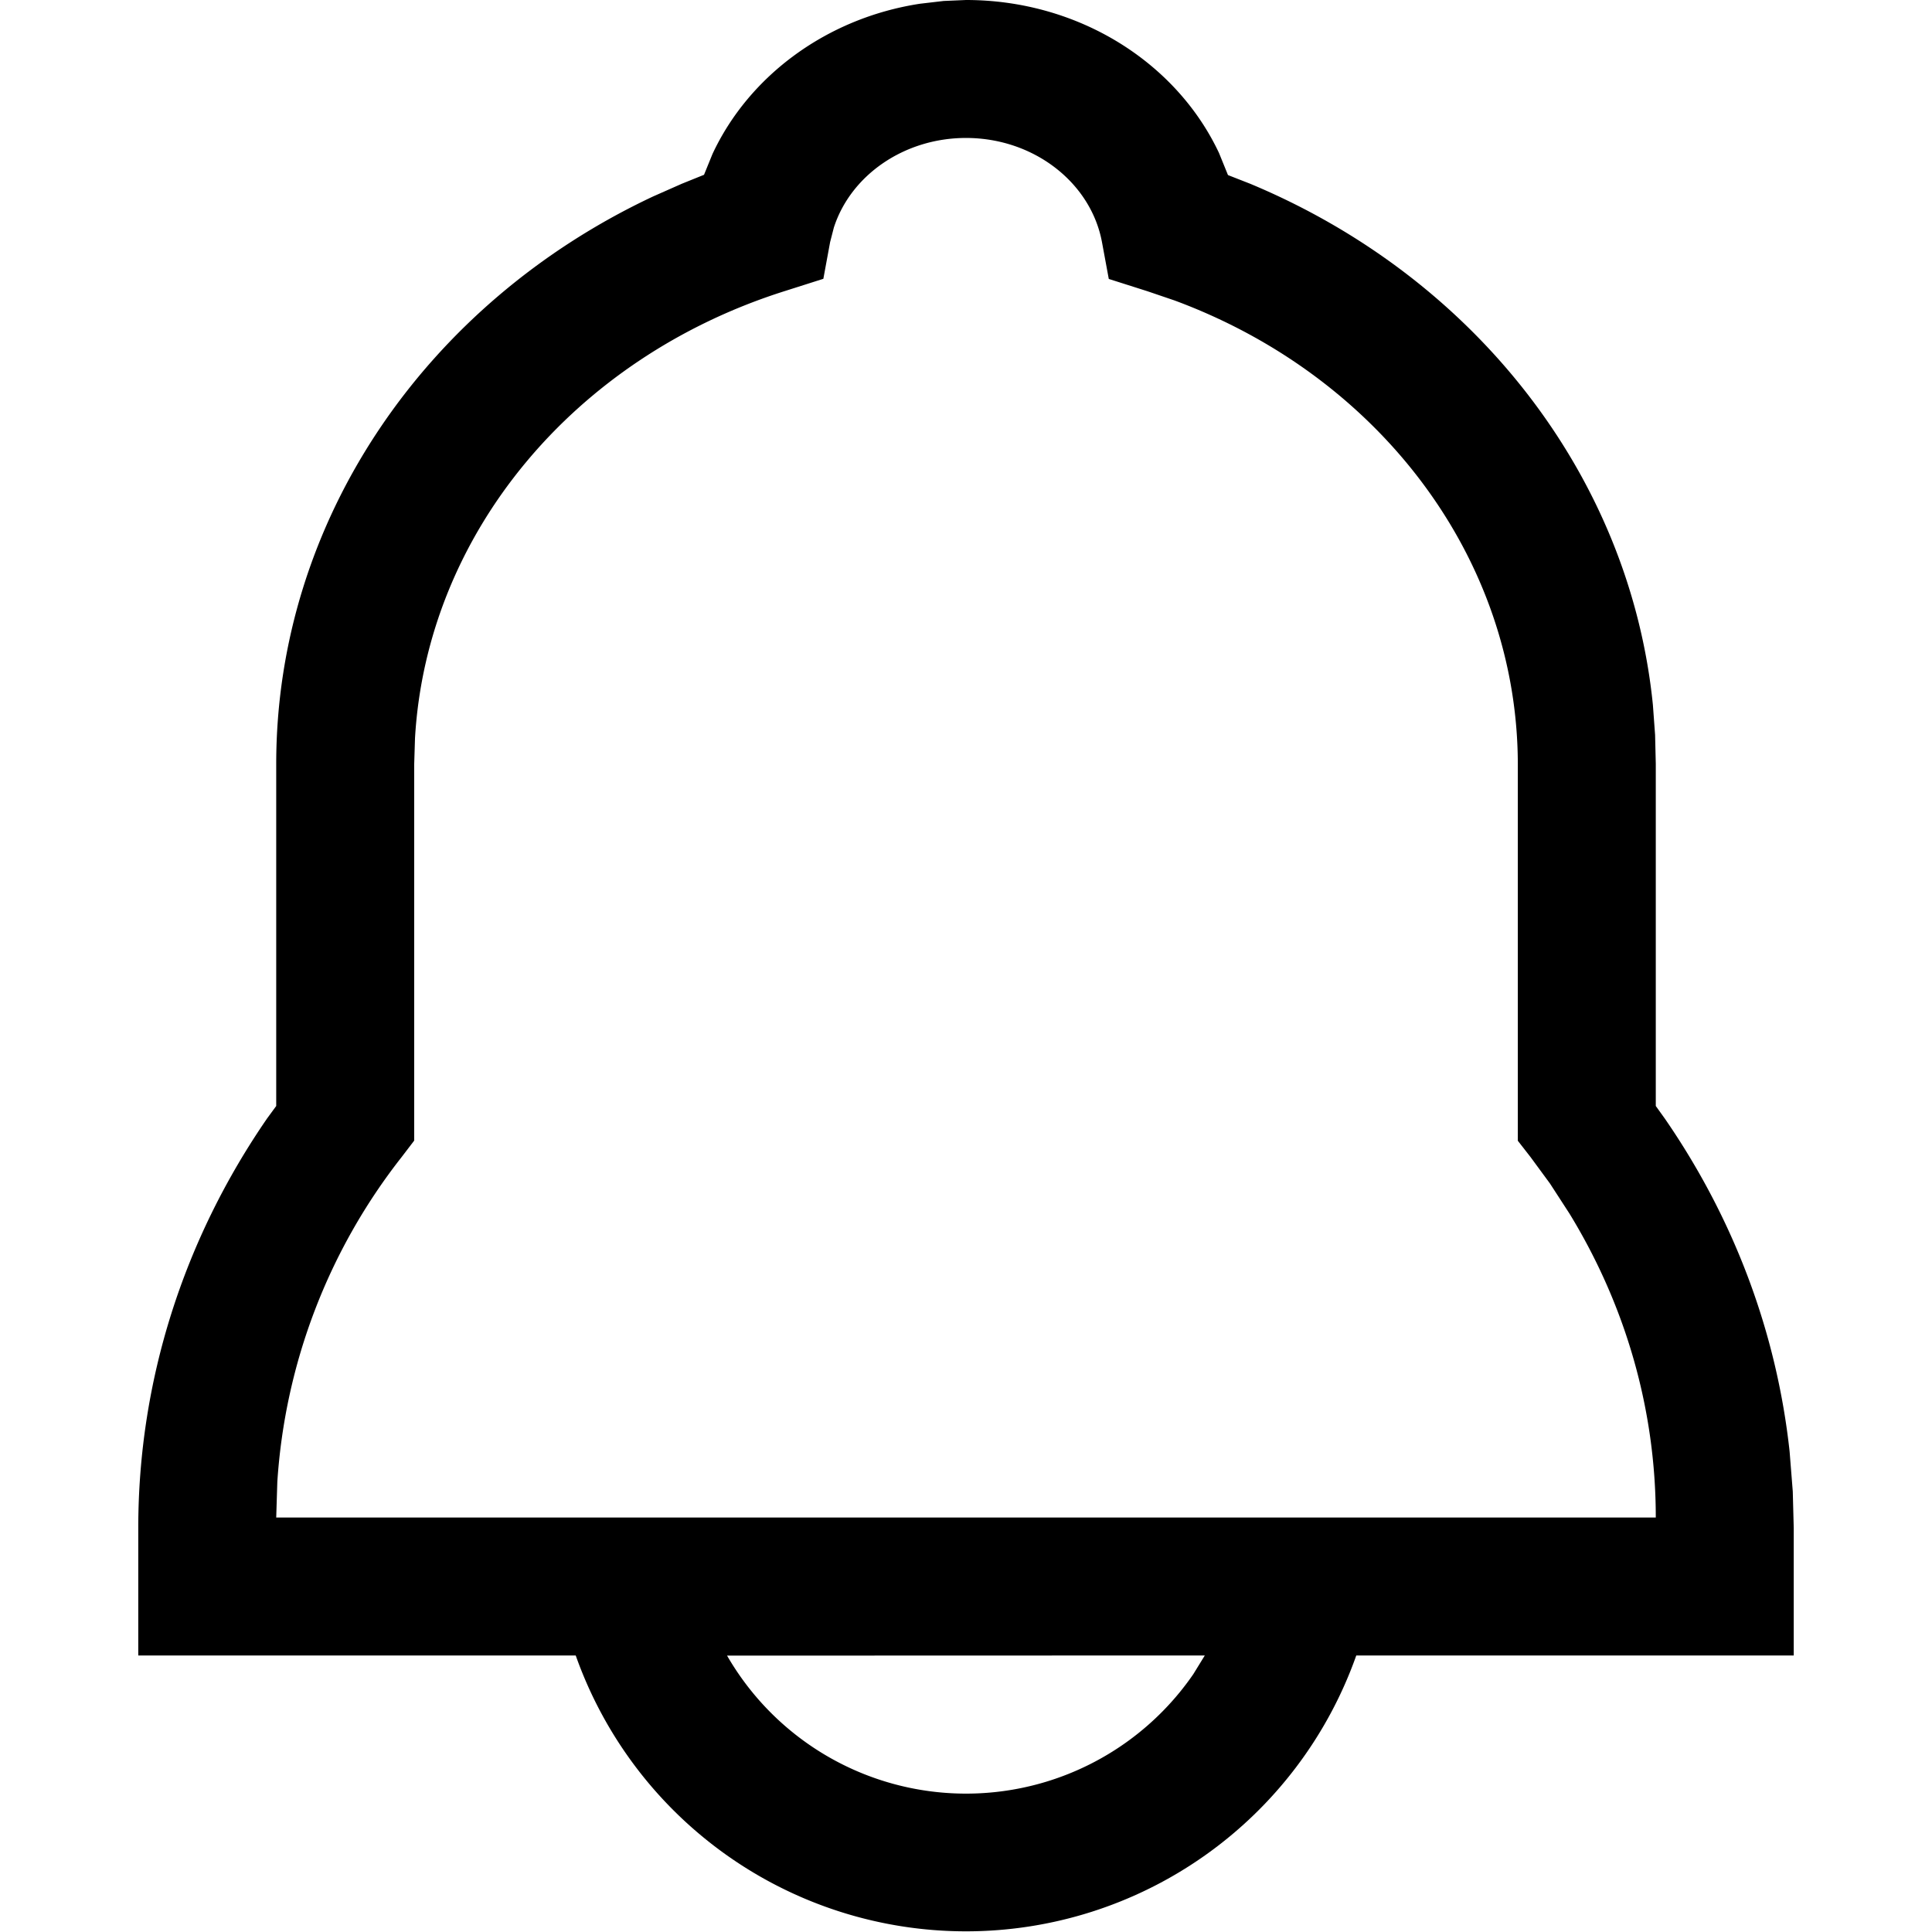 <?xml version="1.0" standalone="no"?><!DOCTYPE svg PUBLIC "-//W3C//DTD SVG 1.1//EN" "http://www.w3.org/Graphics/SVG/1.1/DTD/svg11.dtd"><svg t="1674110436687" class="icon" viewBox="0 0 1024 1024" version="1.1" xmlns="http://www.w3.org/2000/svg" p-id="6709" xmlns:xlink="http://www.w3.org/1999/xlink" width="200" height="200"><path d="M512 0c59.446 0 111.434 32.904 134.101 81.09l4.753 11.699 11.772 4.607c118.892 49.575 201.225 154.794 213.436 276.173l1.17 15.94 0.366 15.428v181.263l4.826 6.727c36.56 53.012 59.227 113.189 66.1 176.364l1.682 21.205 0.512 19.45V877.435H718.855a219.432 219.432 0 0 1-413.71 0H73.283v-67.489c0-78.019 23.983-152.82 68.294-217.165L146.402 586.2V404.936c0-129.056 79.262-244.219 199.763-300.814l15.209-6.727 11.772-4.753 4.46-10.968C396.983 40.07 438.369 9.506 487.651 1.974l12.503-1.462L512 0z m126.643 877.435l-253.286 0.073a146.239 146.239 0 0 0 247.144 9.798L638.57 877.435zM512 73.12c-32.831 0-61.128 19.815-70.049 47.528l-1.974 7.678-3.583 19.45-20.473 6.508c-111.727 35.317-189.672 128.837-195.96 236.981L219.522 405.448v199.105l-6.581 8.628a311.489 311.489 0 0 0-65.954 172.27L146.402 804.315h731.196c0-57.253-15.94-112.312-45.7-161.009l-10.383-16.013-10.31-14.039L804.478 604.626V405.448c0-109.314-73.266-205.978-181.921-246.194l-14.405-4.899-20.473-6.508-3.583-19.377C578.246 96.737 547.829 73.12 512 73.12z"  p-id="6710"></path></svg>
